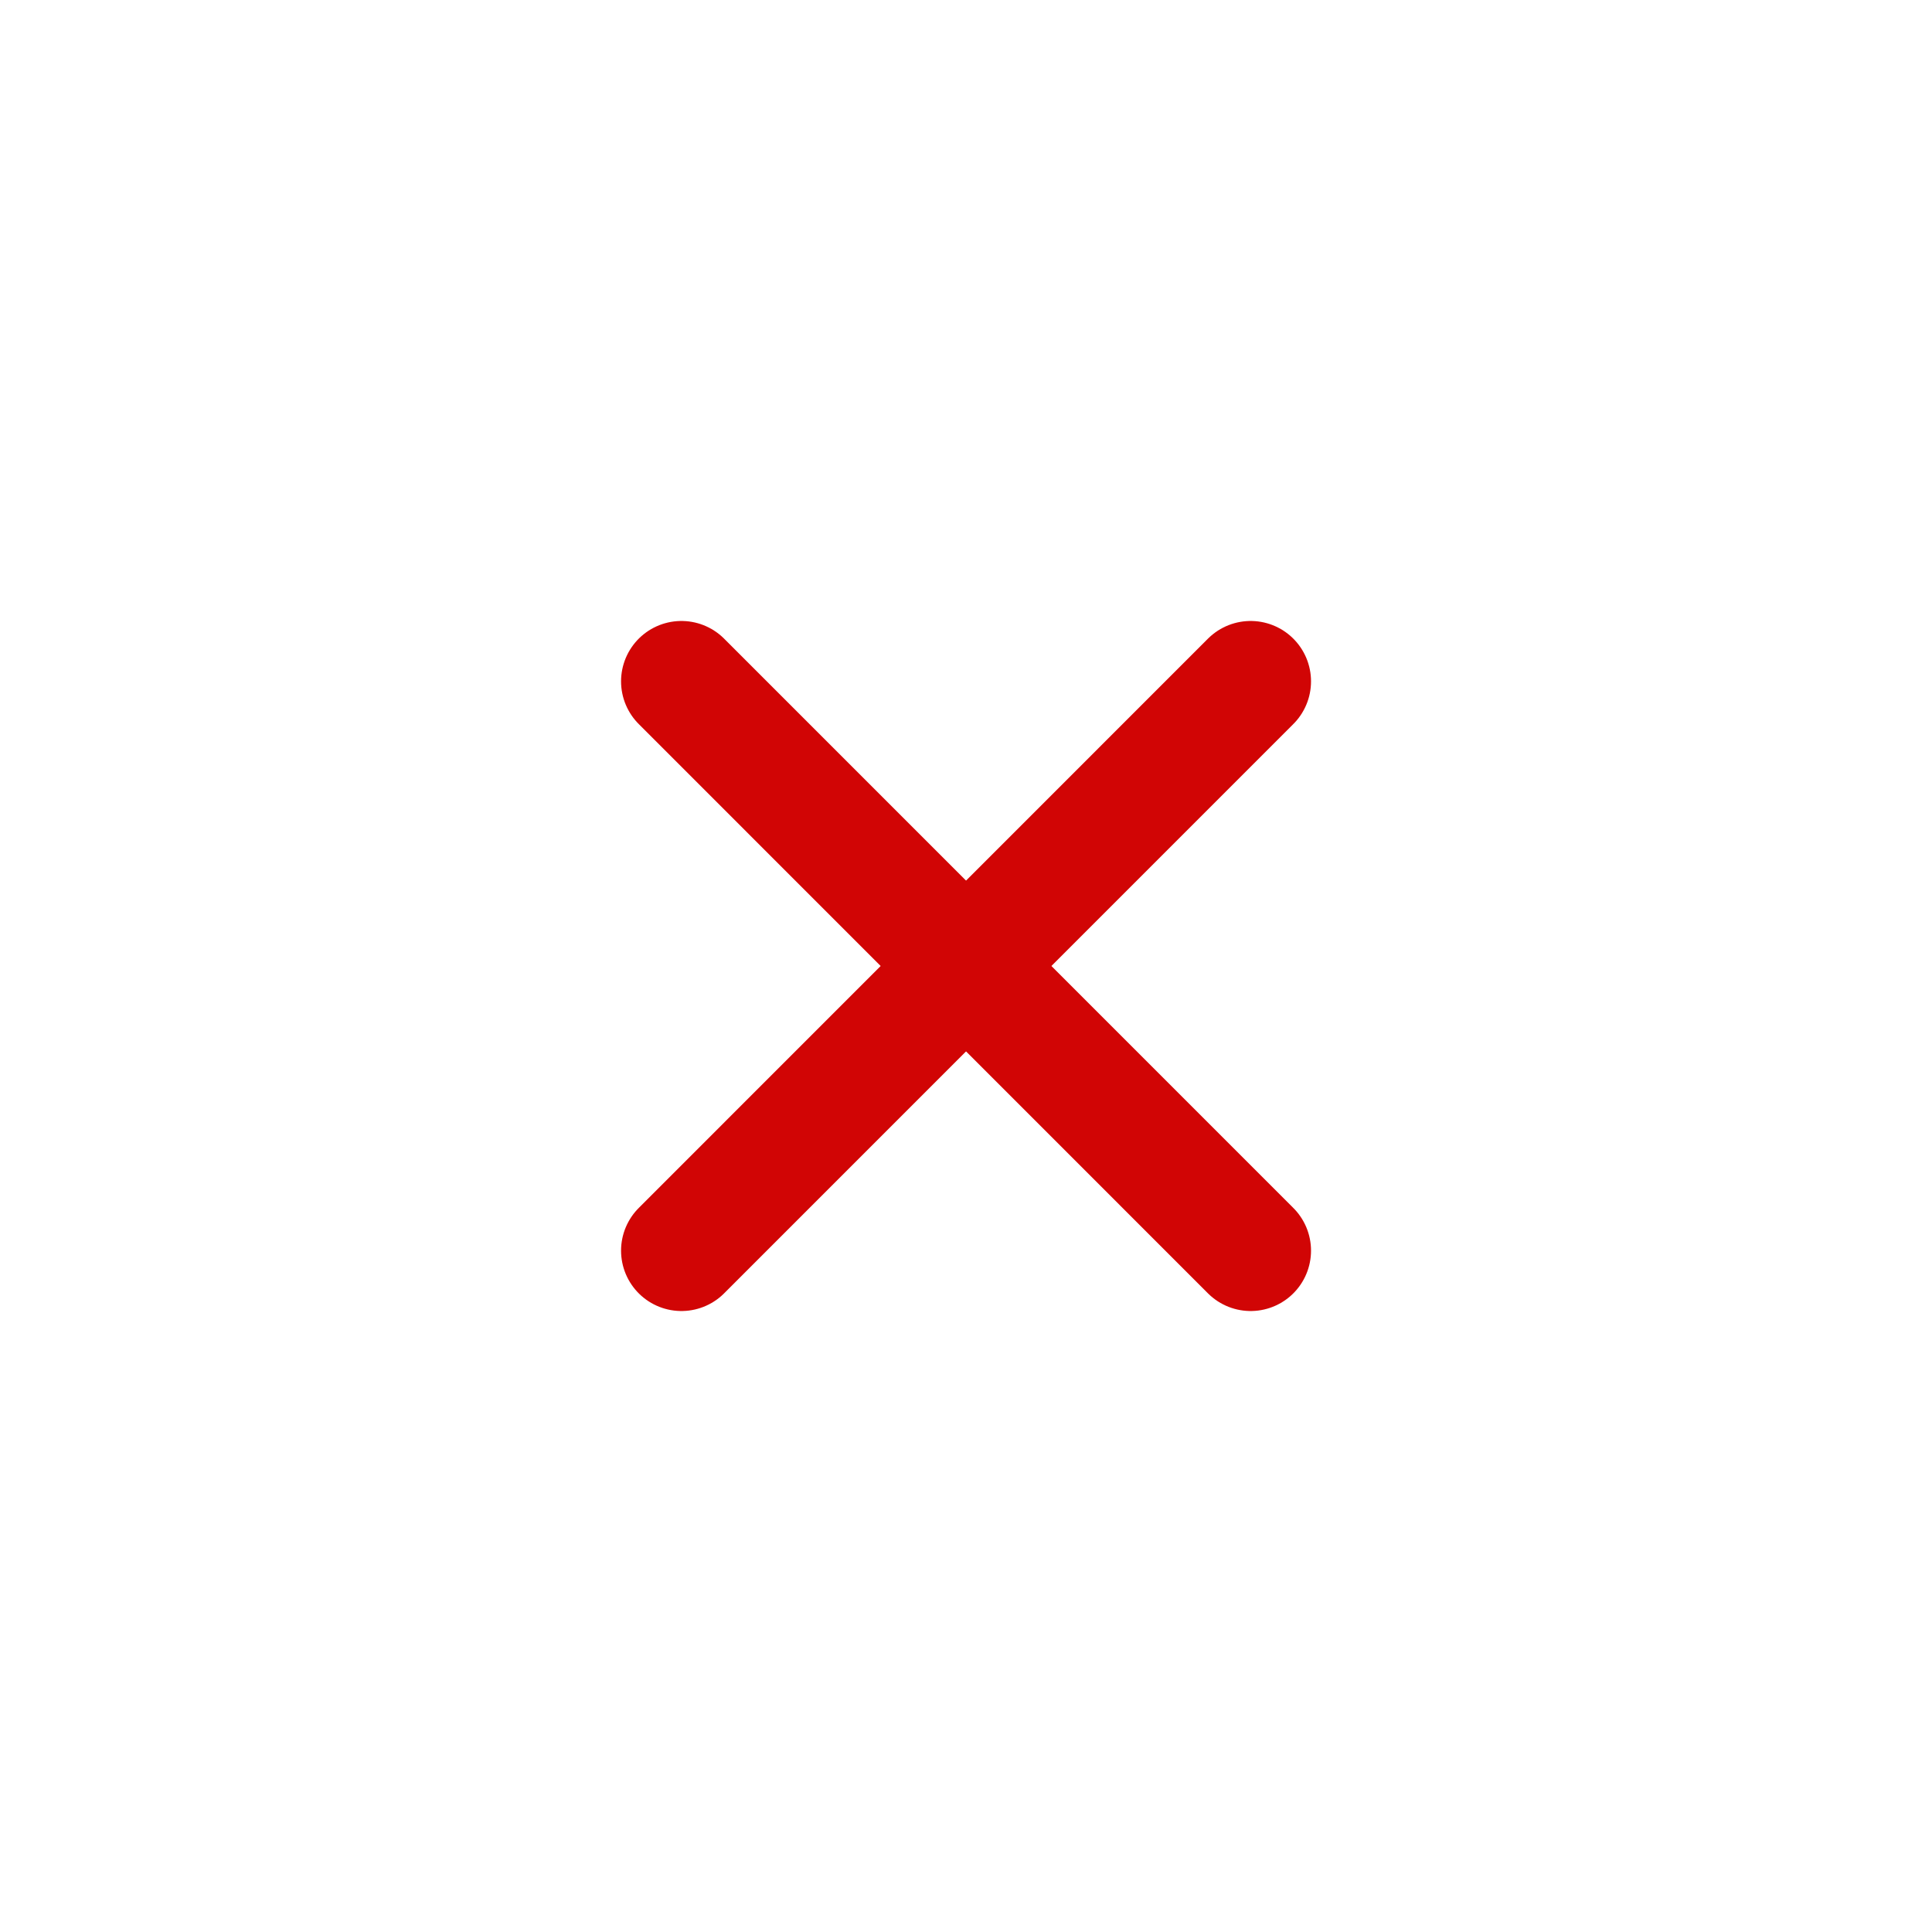 <svg width="24" height="24" viewBox="0 0 24 24" fill="none" xmlns="http://www.w3.org/2000/svg">
<path d="M8.465 15.536L15.536 8.464" stroke="#D10505" stroke-width="1.5" stroke-linecap="round"/>
<path d="M8.465 8.464L15.536 15.536" stroke="#D10505" stroke-width="1.5" stroke-linecap="round"/>
</svg>
